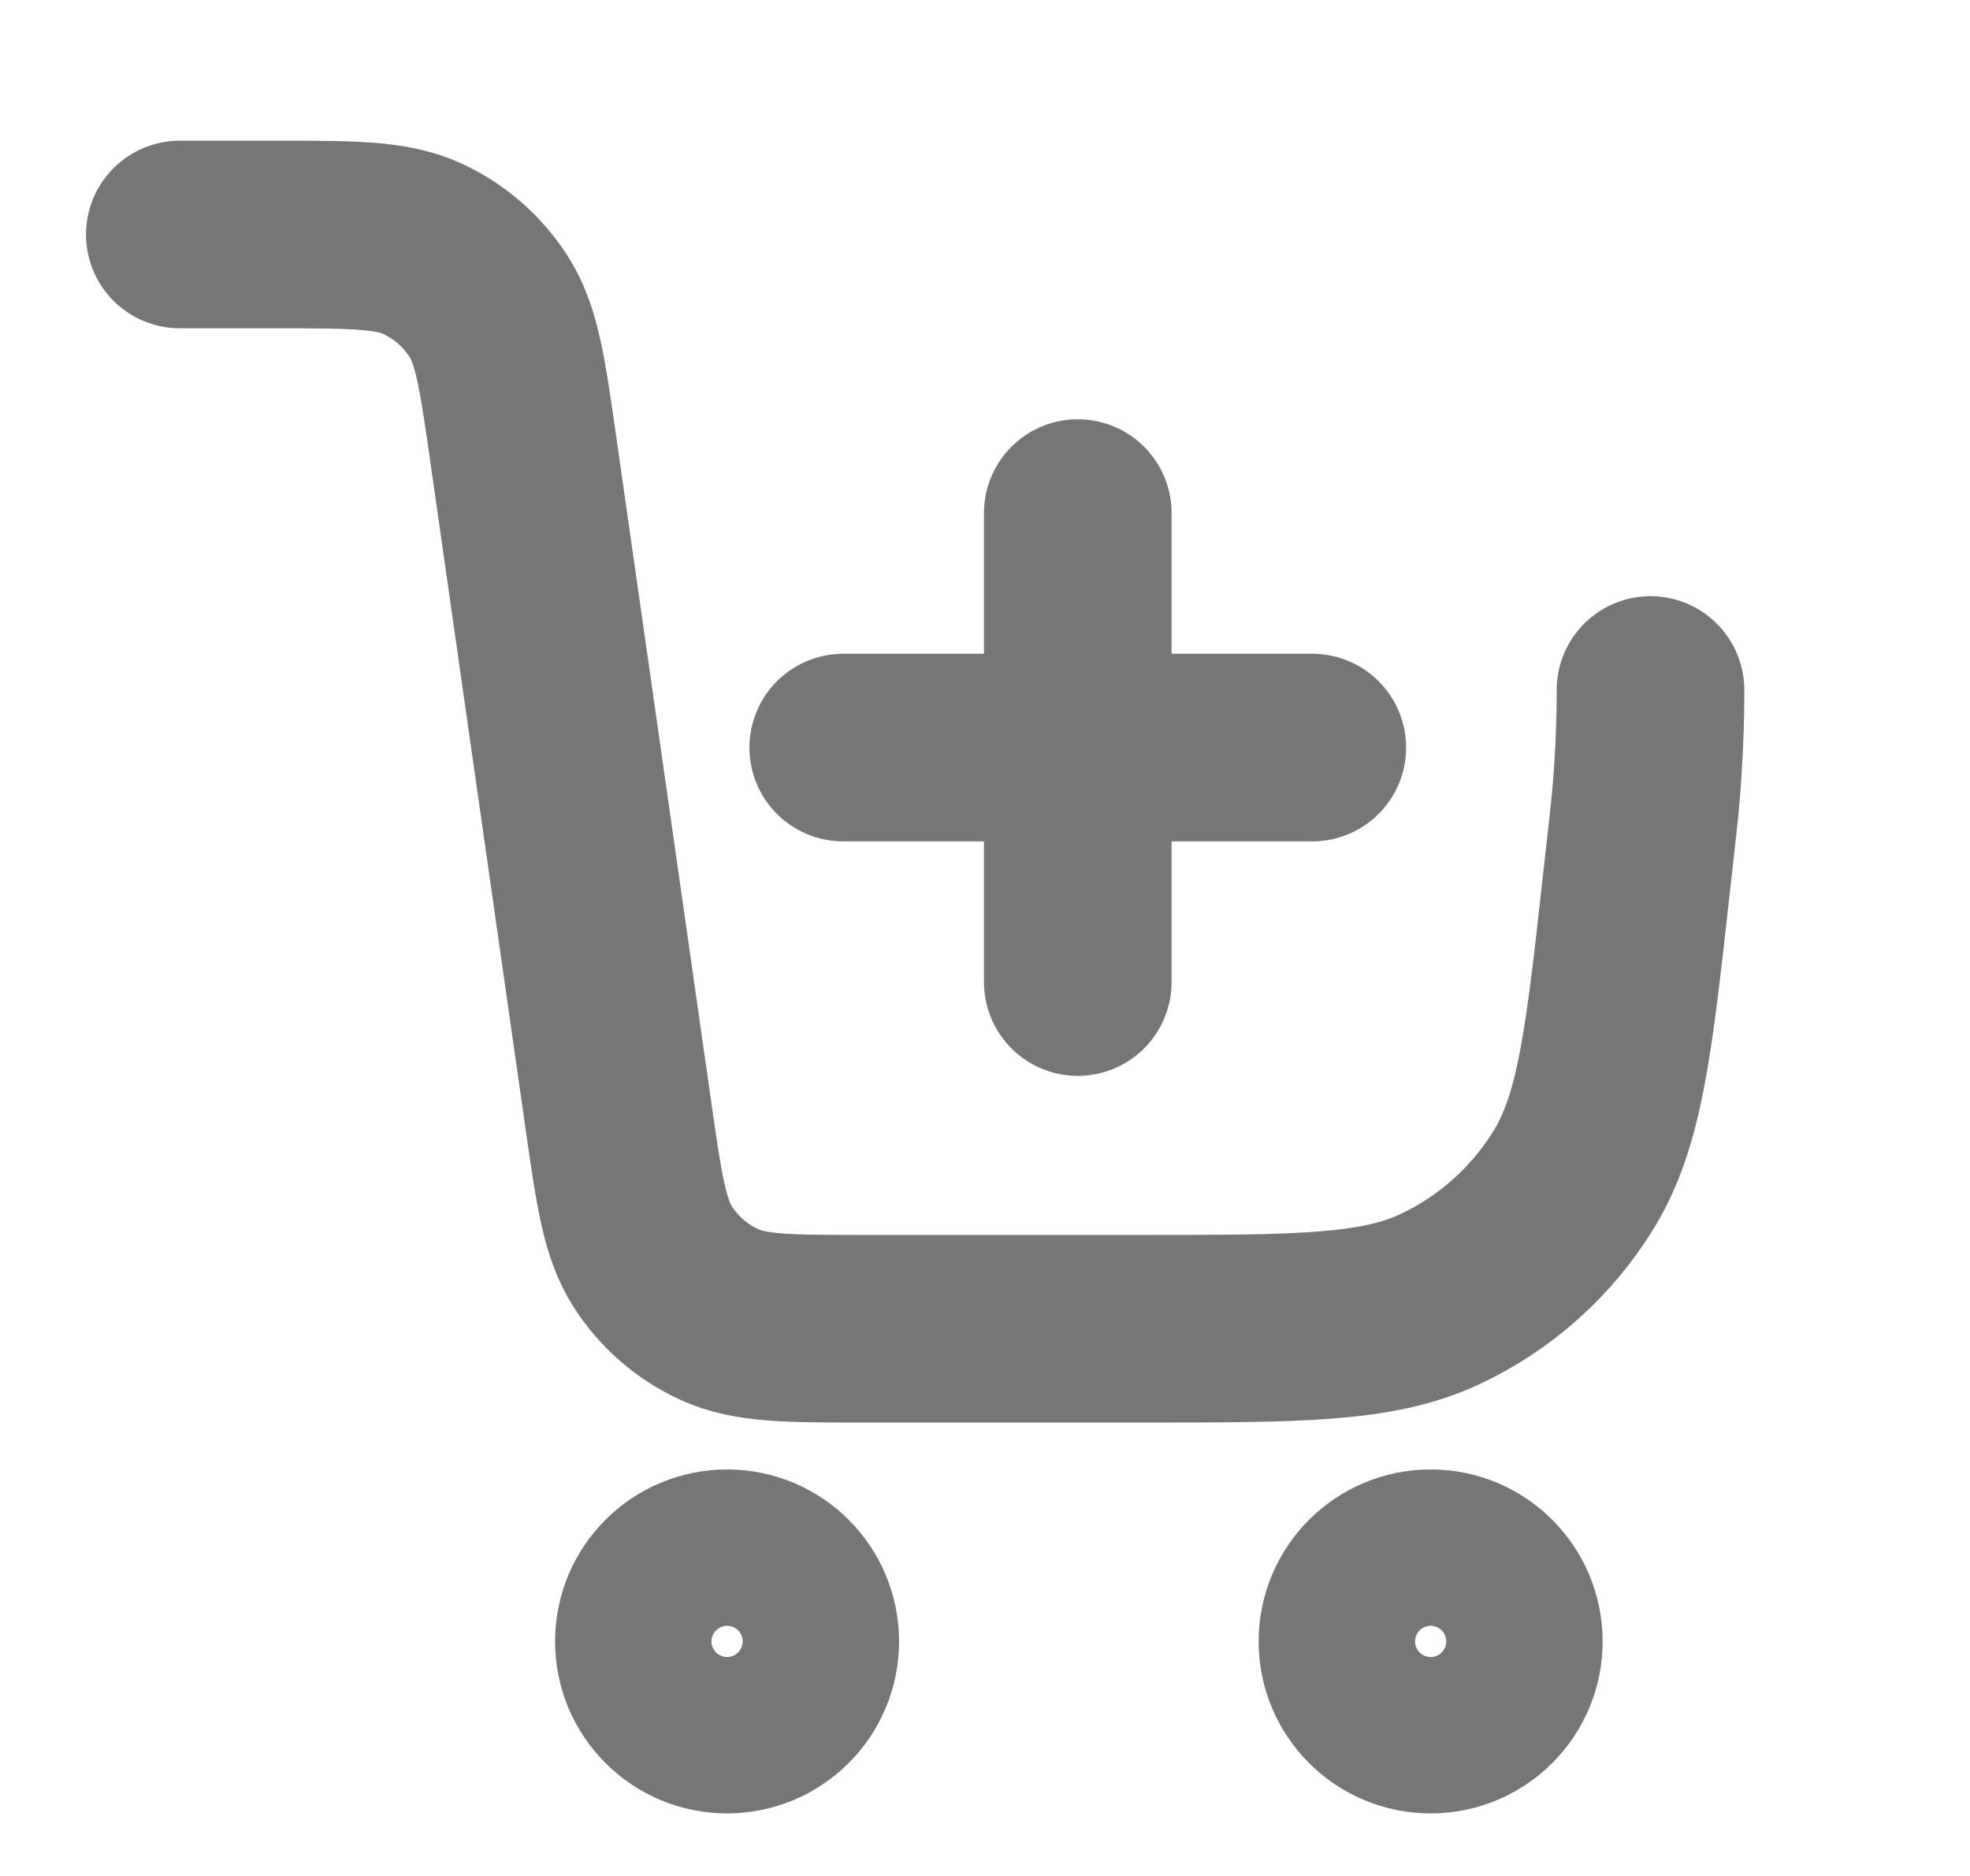 <svg width="21" height="20" viewBox="0 0 21 20" fill="none" xmlns="http://www.w3.org/2000/svg">
<path d="M11.489 10.47V7.97M11.489 7.97V5.47M11.489 7.97H8.989M11.489 7.97H13.989M1.917 2.5H2.938C3.758 2.5 4.168 2.5 4.498 2.65C4.789 2.783 5.035 2.997 5.208 3.266C5.404 3.571 5.462 3.977 5.578 4.789L6.59 11.877C6.706 12.688 6.764 13.095 6.96 13.4C7.133 13.669 7.379 13.883 7.67 14.015C8 14.166 8.41 14.166 9.23 14.166H12.144C13.832 14.166 14.676 14.166 15.348 13.851C15.94 13.574 16.437 13.129 16.778 12.572C17.165 11.938 17.258 11.1 17.444 9.422C17.469 9.198 17.495 8.971 17.52 8.739C17.601 8.016 17.594 7.356 17.594 7.356M8.584 17.5C8.584 17.96 8.211 18.333 7.751 18.333C7.29 18.333 6.917 17.96 6.917 17.5C6.917 17.039 7.29 16.666 7.751 16.666C8.211 16.666 8.584 17.039 8.584 17.5ZM16.084 17.5C16.084 17.96 15.711 18.333 15.251 18.333C14.79 18.333 14.417 17.96 14.417 17.5C14.417 17.039 14.79 16.666 15.251 16.666C15.711 16.666 16.084 17.039 16.084 17.5Z" stroke="#767676" stroke-width="2" stroke-linecap="round" stroke-linejoin="round"/>
</svg>
